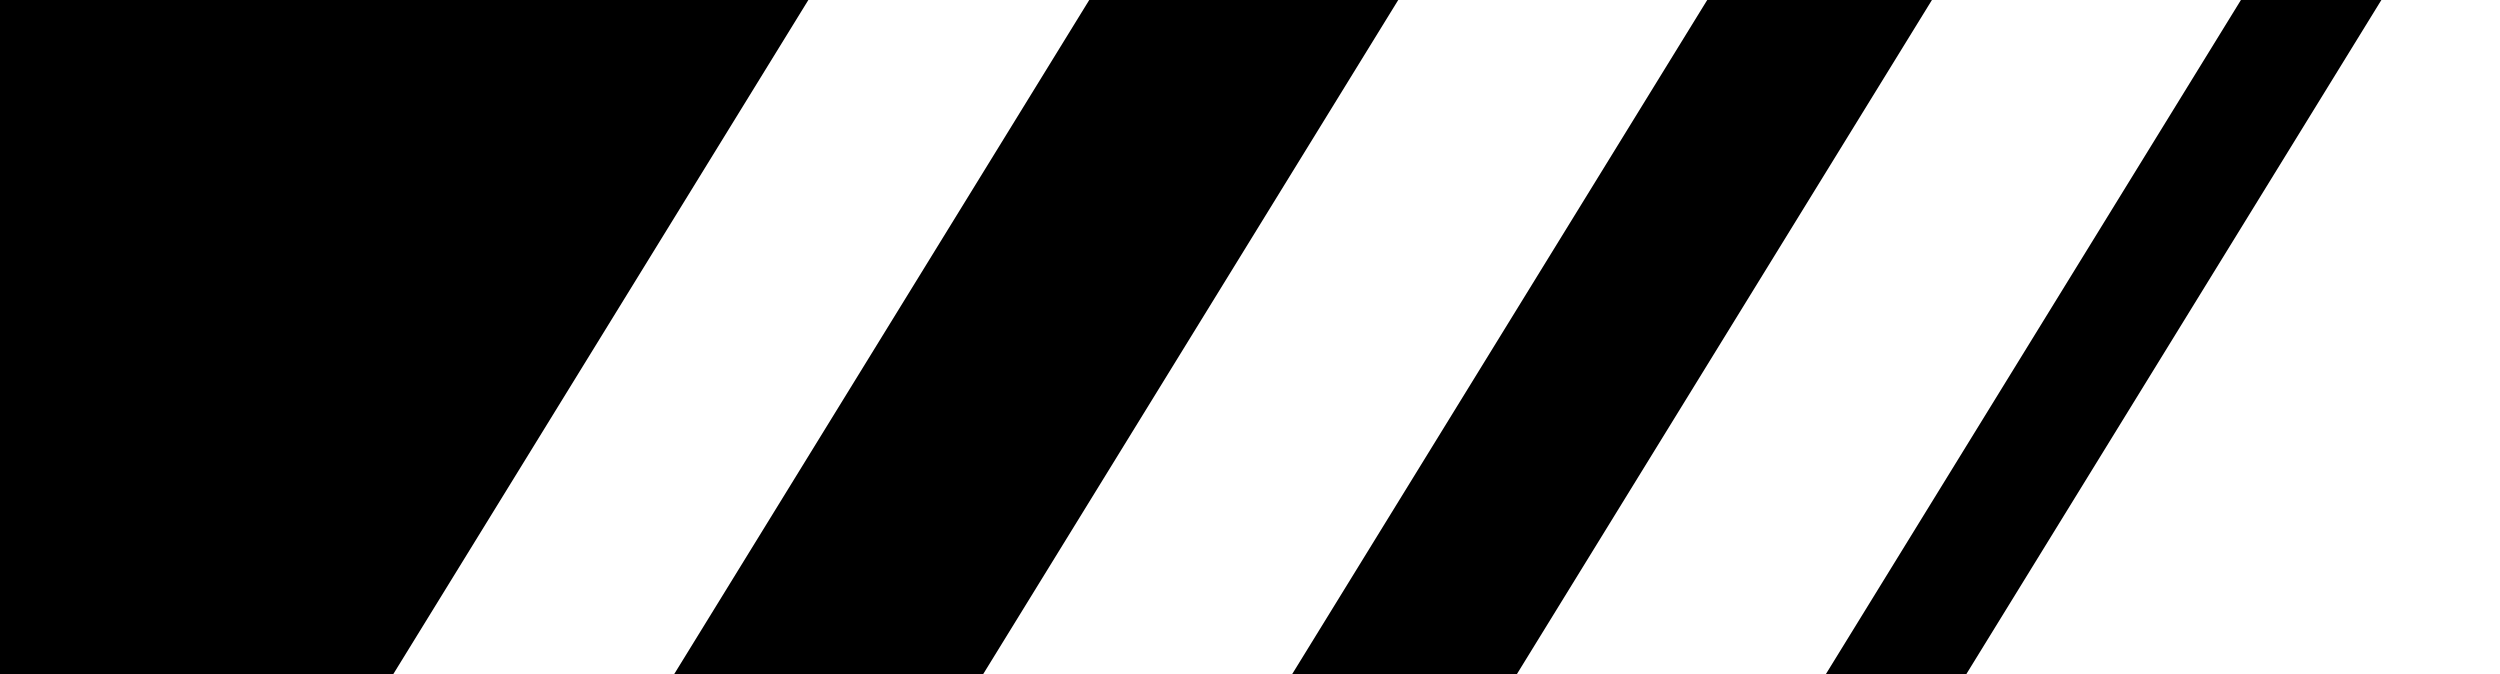 <svg xmlns="http://www.w3.org/2000/svg" width="89" height="24" viewBox="0 0 89 24">
  <defs>
    <style>
      .cls-1 {
        fill-rule: evenodd;
      }
    </style>
  </defs>
  <path id="Line_1_copy_5" data-name="Line 1 copy 5" class="cls-1" d="M0,0H28.777L14,24H0V0Z"/>
  <path id="Line_1_copy" data-name="Line 1 copy" class="cls-1" d="M38.777,0h11L35,24H24Z"/>
  <path id="Line_1_copy_2" data-name="Line 1 copy 2" class="cls-1" d="M60.777,0h8L54,24H46Z"/>
  <path id="Line_1_copy_3" data-name="Line 1 copy 3" class="cls-1" d="M79.777,0h5L70,24H65Z"/>
</svg>

